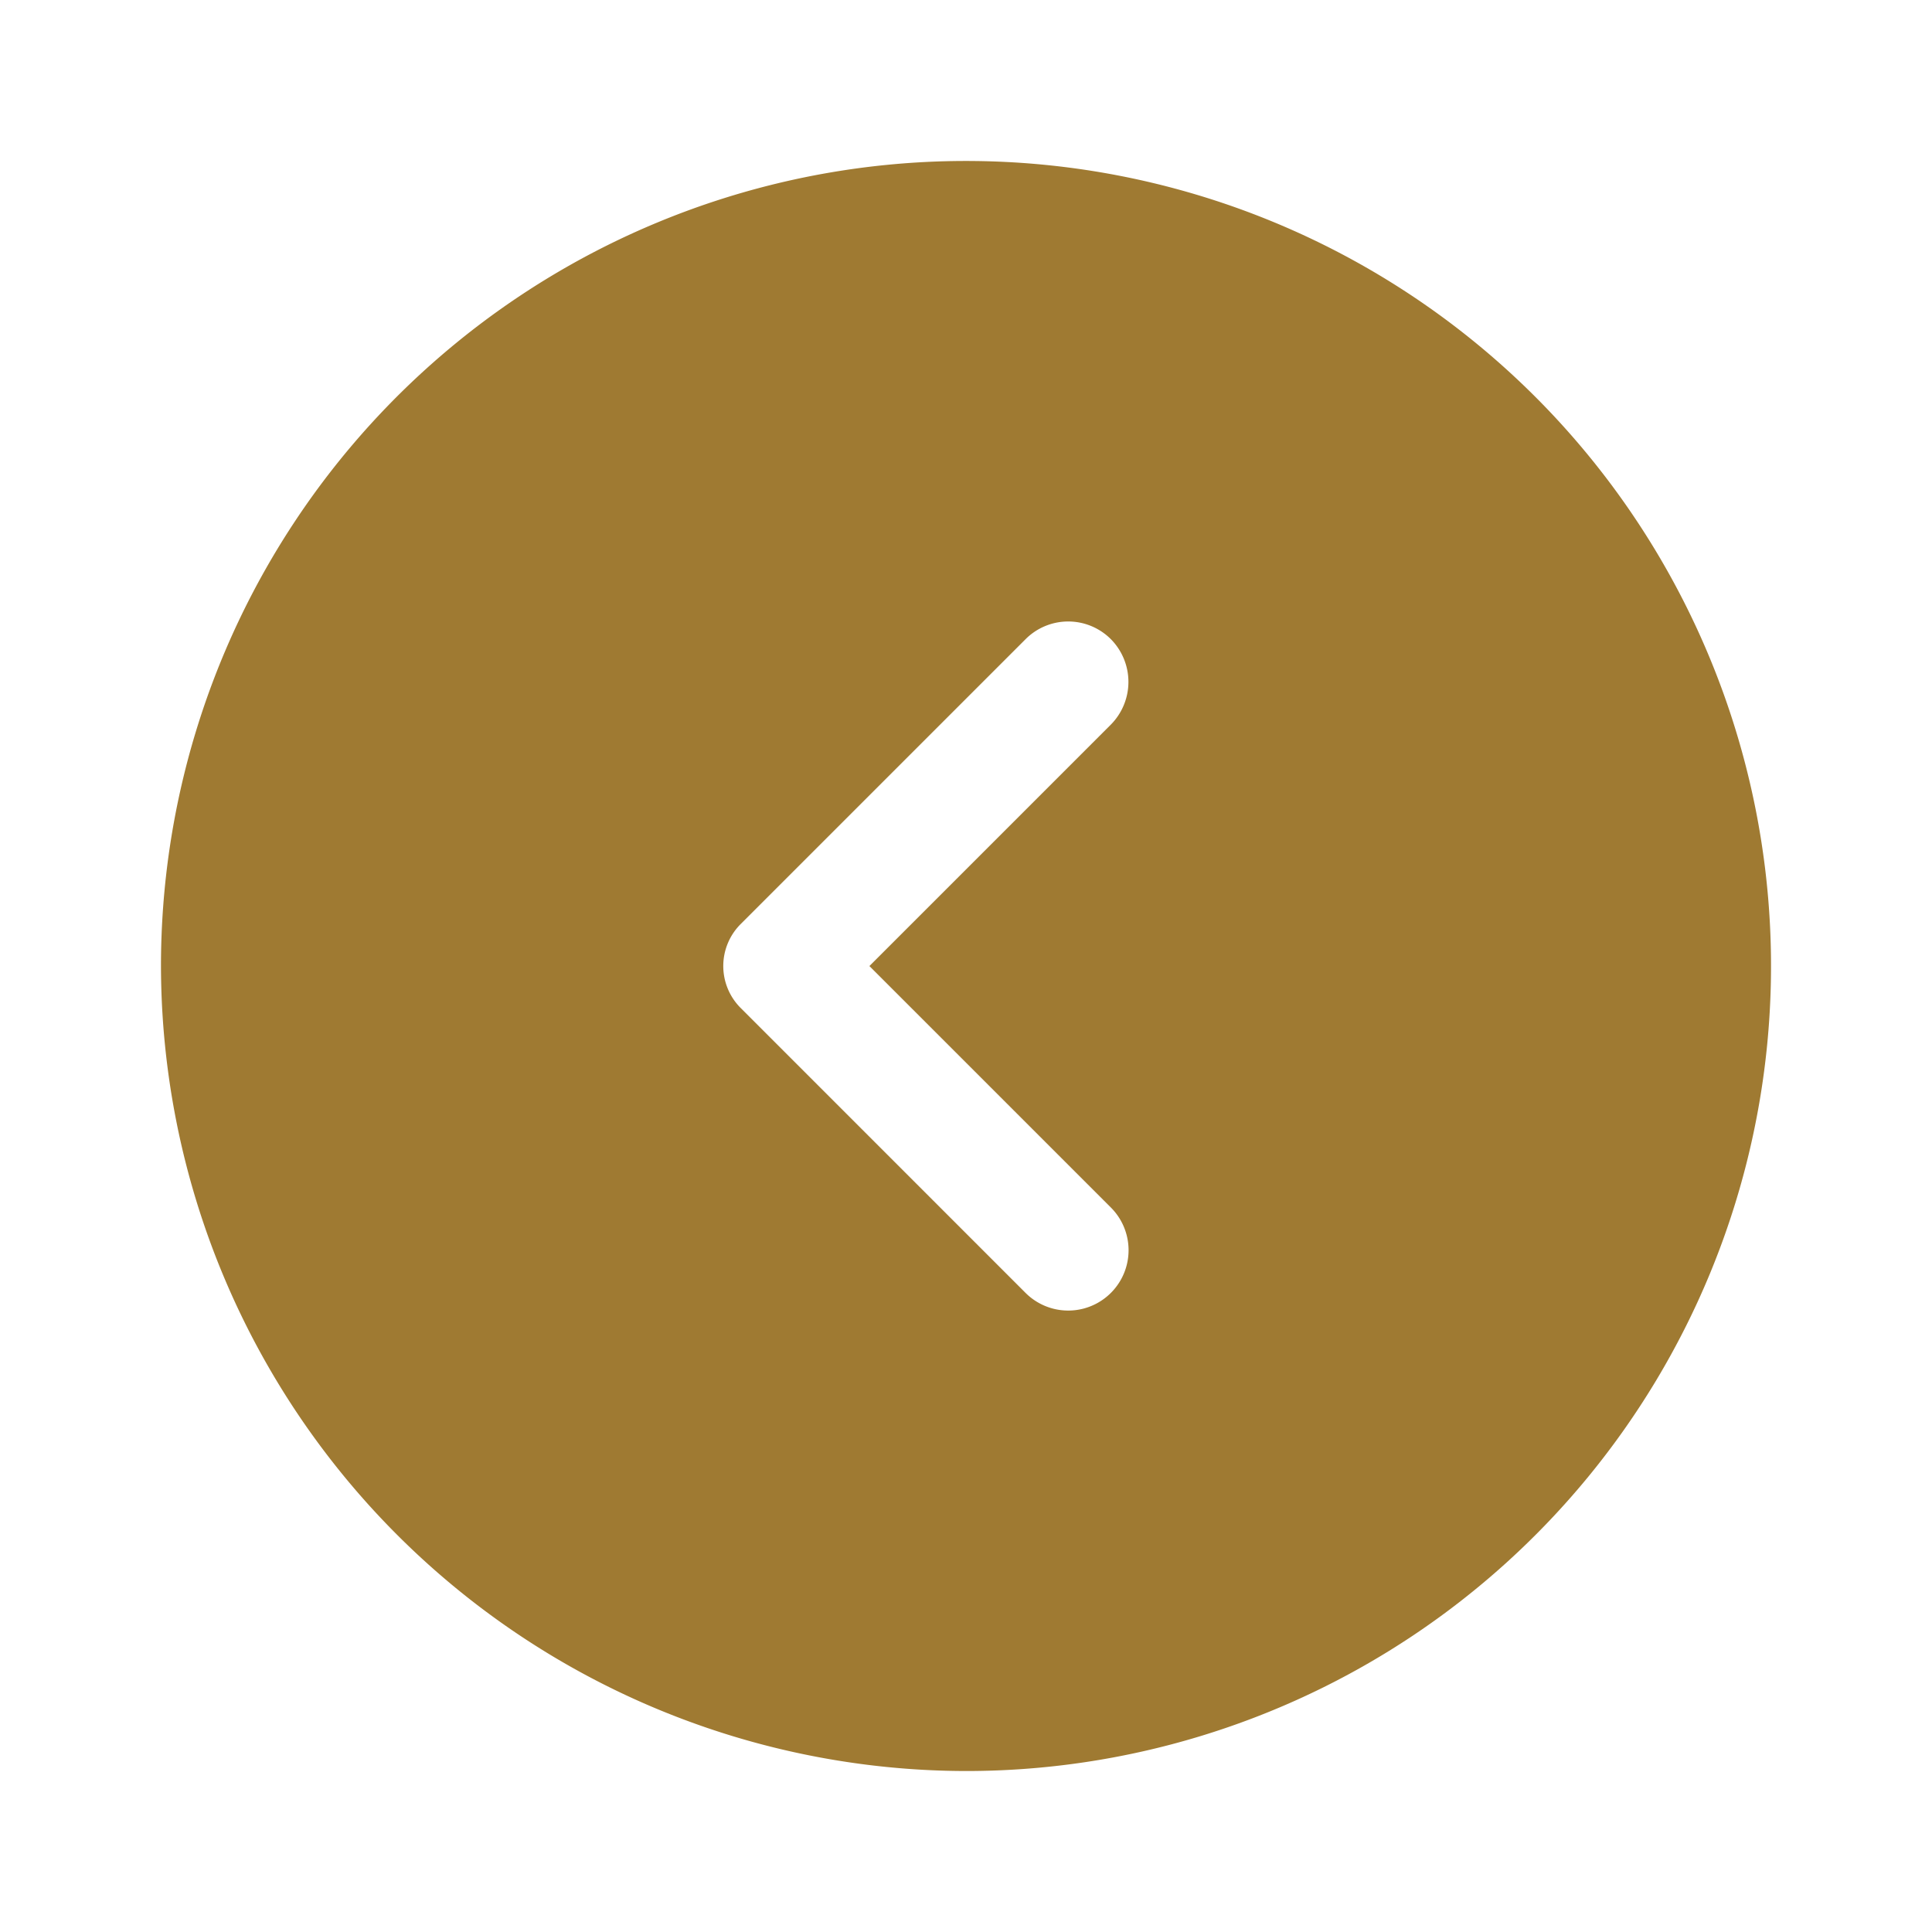 <svg id="vuesax_bold_arrow-circle-right" data-name="vuesax/bold/arrow-circle-right" xmlns="http://www.w3.org/2000/svg" width="39.522" height="39.522" viewBox="0 0 39.522 39.522">
  <g id="arrow-circle-right">
    <path id="Vector" d="M16.467,32.935A16.468,16.468,0,1,0,0,16.468,16.495,16.495,0,0,0,16.467,32.935Zm-4.594-17.34,5.813-5.813a1.232,1.232,0,0,1,1.746,0,1.242,1.242,0,0,1,0,1.746l-4.94,4.94,4.94,4.94a1.234,1.234,0,0,1-1.746,1.746L11.873,17.34A1.213,1.213,0,0,1,11.873,15.595Z" transform="translate(3.293 3.294)" fill="#9f7a32"/>
    <path id="Vector-2" data-name="Vector" d="M0,0H39.522V39.522H0Z" fill="none" opacity="0"/>
  </g>
</svg>
